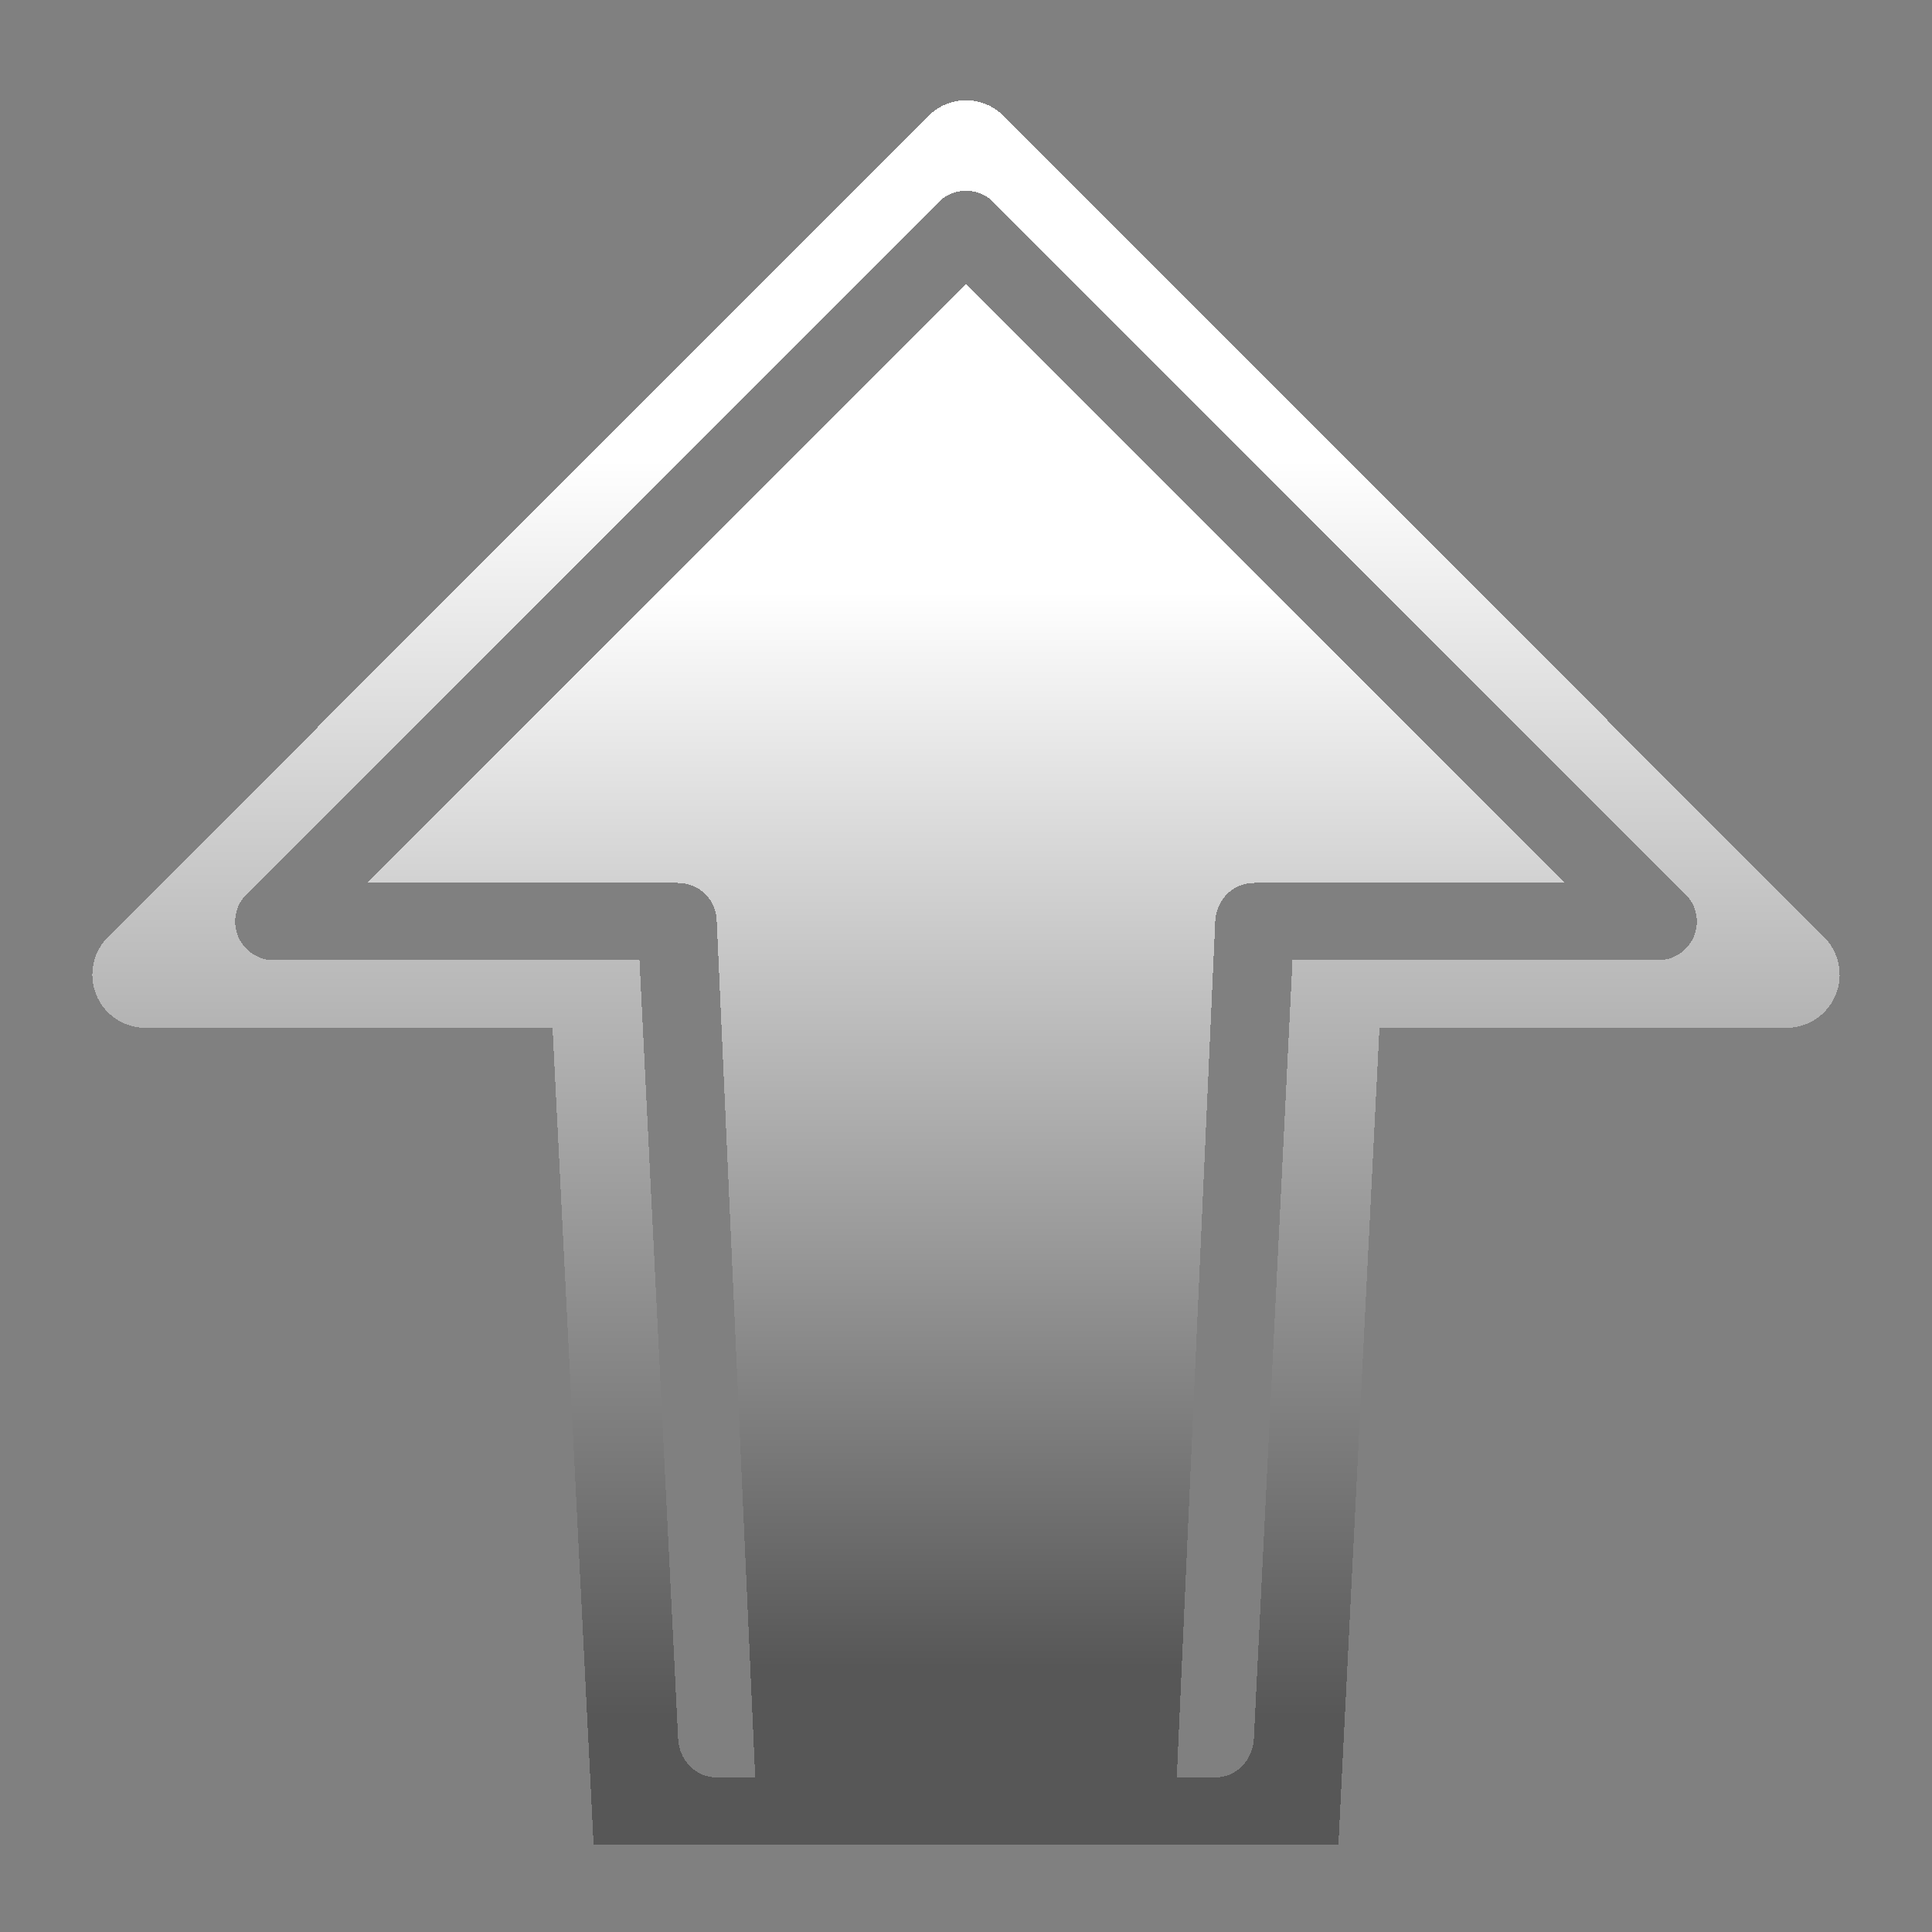 <?xml version="1.0" encoding="UTF-8" standalone="no"?>
<svg
   xmlns:dc="http://purl.org/dc/elements/1.1/"
   xmlns:cc="http://creativecommons.org/ns#"
   xmlns:rdf="http://www.w3.org/1999/02/22-rdf-syntax-ns#"
   xmlns:svg="http://www.w3.org/2000/svg"
   xmlns="http://www.w3.org/2000/svg"
   xmlns:xlink="http://www.w3.org/1999/xlink"
   xmlns:sodipodi="http://sodipodi.sourceforge.net/DTD/sodipodi-0.dtd"
   xmlns:inkscape="http://www.inkscape.org/namespaces/inkscape"
   inkscape:export-ydpi="23.04000091552734"
   inkscape:export-xdpi="23.04000091552734"
   inkscape:export-filename="/home/samuel/Daten/Vorschriften/Inkscape/RE/textures/hud/RE-hud-arrow.svg.png"
   sodipodi:docname="arrow.svg"
   style="shape-rendering:crispEdges"
   inkscape:version="1.0beta1 (41b5402, 2019-11-21)"
   version="1.1"
   id="svg2"
   viewBox="0 0 1000 1000"
   height="1000"
   width="1000">
  <rect x="0" y="0" width="1000" height="1000" fill="#808080" stroke="none"/>
  <defs
     id="defs4">
    <linearGradient
       id="linearGradient4446"
       inkscape:collect="always">
      <stop
         id="stop4448"
         offset="0"
         style="stop-color:#ffffff;stop-opacity:1" />
      <stop
         style="stop-color:#ffffff;stop-opacity:1"
         offset="0.206"
         id="stop4458" />
      <stop
         id="stop4464"
         offset="0.926"
         style="stop-color:#575757;stop-opacity:1" />
      <stop
         id="stop4450"
         offset="1"
         style="stop-color:#575757;stop-opacity:1" />
    </linearGradient>
    <linearGradient
       gradientTransform="translate(0,4.234)"
       gradientUnits="userSpaceOnUse"
       y2="968.128"
       x2="500"
       y1="195.128"
       x1="500"
       id="linearGradient5032"
       xlink:href="#linearGradient4446"
       inkscape:collect="always" />
    <linearGradient
       gradientUnits="userSpaceOnUse"
       y2="955"
       x2="500"
       y1="51.922"
       x1="500"
       id="linearGradient832"
       xlink:href="#linearGradient4446"
       inkscape:collect="always" />
  </defs>
  <sodipodi:namedview
     inkscape:document-rotation="0"
     inkscape:window-maximized="1"
     inkscape:window-y="-9"
     inkscape:window-x="-9"
     inkscape:window-height="1361"
     inkscape:window-width="2560"
     inkscape:snap-nodes="true"
     inkscape:snap-text-baseline="false"
     inkscape:snap-smooth-nodes="true"
     inkscape:snap-intersection-paths="true"
     inkscape:object-nodes="true"
     inkscape:object-paths="true"
     showguides="true"
     units="px"
     showgrid="false"
     inkscape:current-layer="layer1"
     inkscape:document-units="px"
     inkscape:cy="514.88103"
     inkscape:cx="452.47497"
     inkscape:zoom="0.5"
     inkscape:pageshadow="2"
     inkscape:pageopacity="0"
     borderopacity="1.0"
     bordercolor="#666666"
     pagecolor="#000000"
     id="base" />
  <g
     transform="translate(0,-52.362)"
     id="layer1"
     inkscape:groupmode="layer"
     inkscape:label="Ebene 1">
    <path
       transform="translate(0,52.362)"
       sodipodi:nodetypes="ccccccccccccccccccccccsssscccccc"
       inkscape:connector-curvature="0"
       id="path4344-6-1-9"
       d="m 500,51.922 c -7.293,6.6e-5 -14.288,2.897 -19.445,8.055 L 55.826,485.066 l -0.012,0.012 c -7.846,7.865 -10.189,19.68 -5.938,29.945 4.257,10.277 14.285,16.977 25.408,16.977 H 286 l 21.256,423 385.487,0 L 714,532 h 210.715 c 11.123,5.5e-4 21.152,-6.7 25.408,-16.977 4.252,-10.265 1.909,-22.08 -5.938,-29.945 l -0.012,-0.012 L 519.445,59.977 C 514.288,54.819 507.293,51.922 500,51.922 Z m 0,46.793 c 5.305,2.83e-4 10.392,2.108 14.143,5.859 l 358.283,358.283 c 5.721,5.72 7.432,14.323 4.336,21.797 -3.096,7.474 -10.389,12.346 -18.479,12.346 H 669 l -20,403 c -0.547,11.032 -8.954,20 -20,20 H 371 c -11.046,0 -19.453,-8.968 -20,-20 L 331,497 H 141.717 c -8.089,4.8e-4 -15.383,-4.872 -18.479,-12.346 -3.096,-7.474 -1.385,-16.077 4.336,-21.797 l 358.283,-358.283 C 489.608,100.823 494.695,98.715 500,98.715 Z"
       style="fill:url(#linearGradient832);fill-opacity:1;fill-rule:evenodd;stroke:none;stroke-width:1px;stroke-linecap:butt;stroke-linejoin:miter;stroke-opacity:1;shape-rendering:crispEdges" />
    <path
       sodipodi:nodetypes="ccssccsscc"
       inkscape:connector-curvature="0"
       id="path4344"
       d="m 500,199.362 -310,310 h 161 c 11.046,0 20,8.954 20,20 l 20,445 h 218 l 20,-445 c 0.496,-11.035 8.954,-20 20,-20 h 161 z"
       style="fill:url(#linearGradient5032);fill-opacity:1;fill-rule:evenodd;stroke:none;stroke-width:1px;stroke-linecap:butt;stroke-linejoin:miter;stroke-opacity:1" />
  </g>
</svg>
